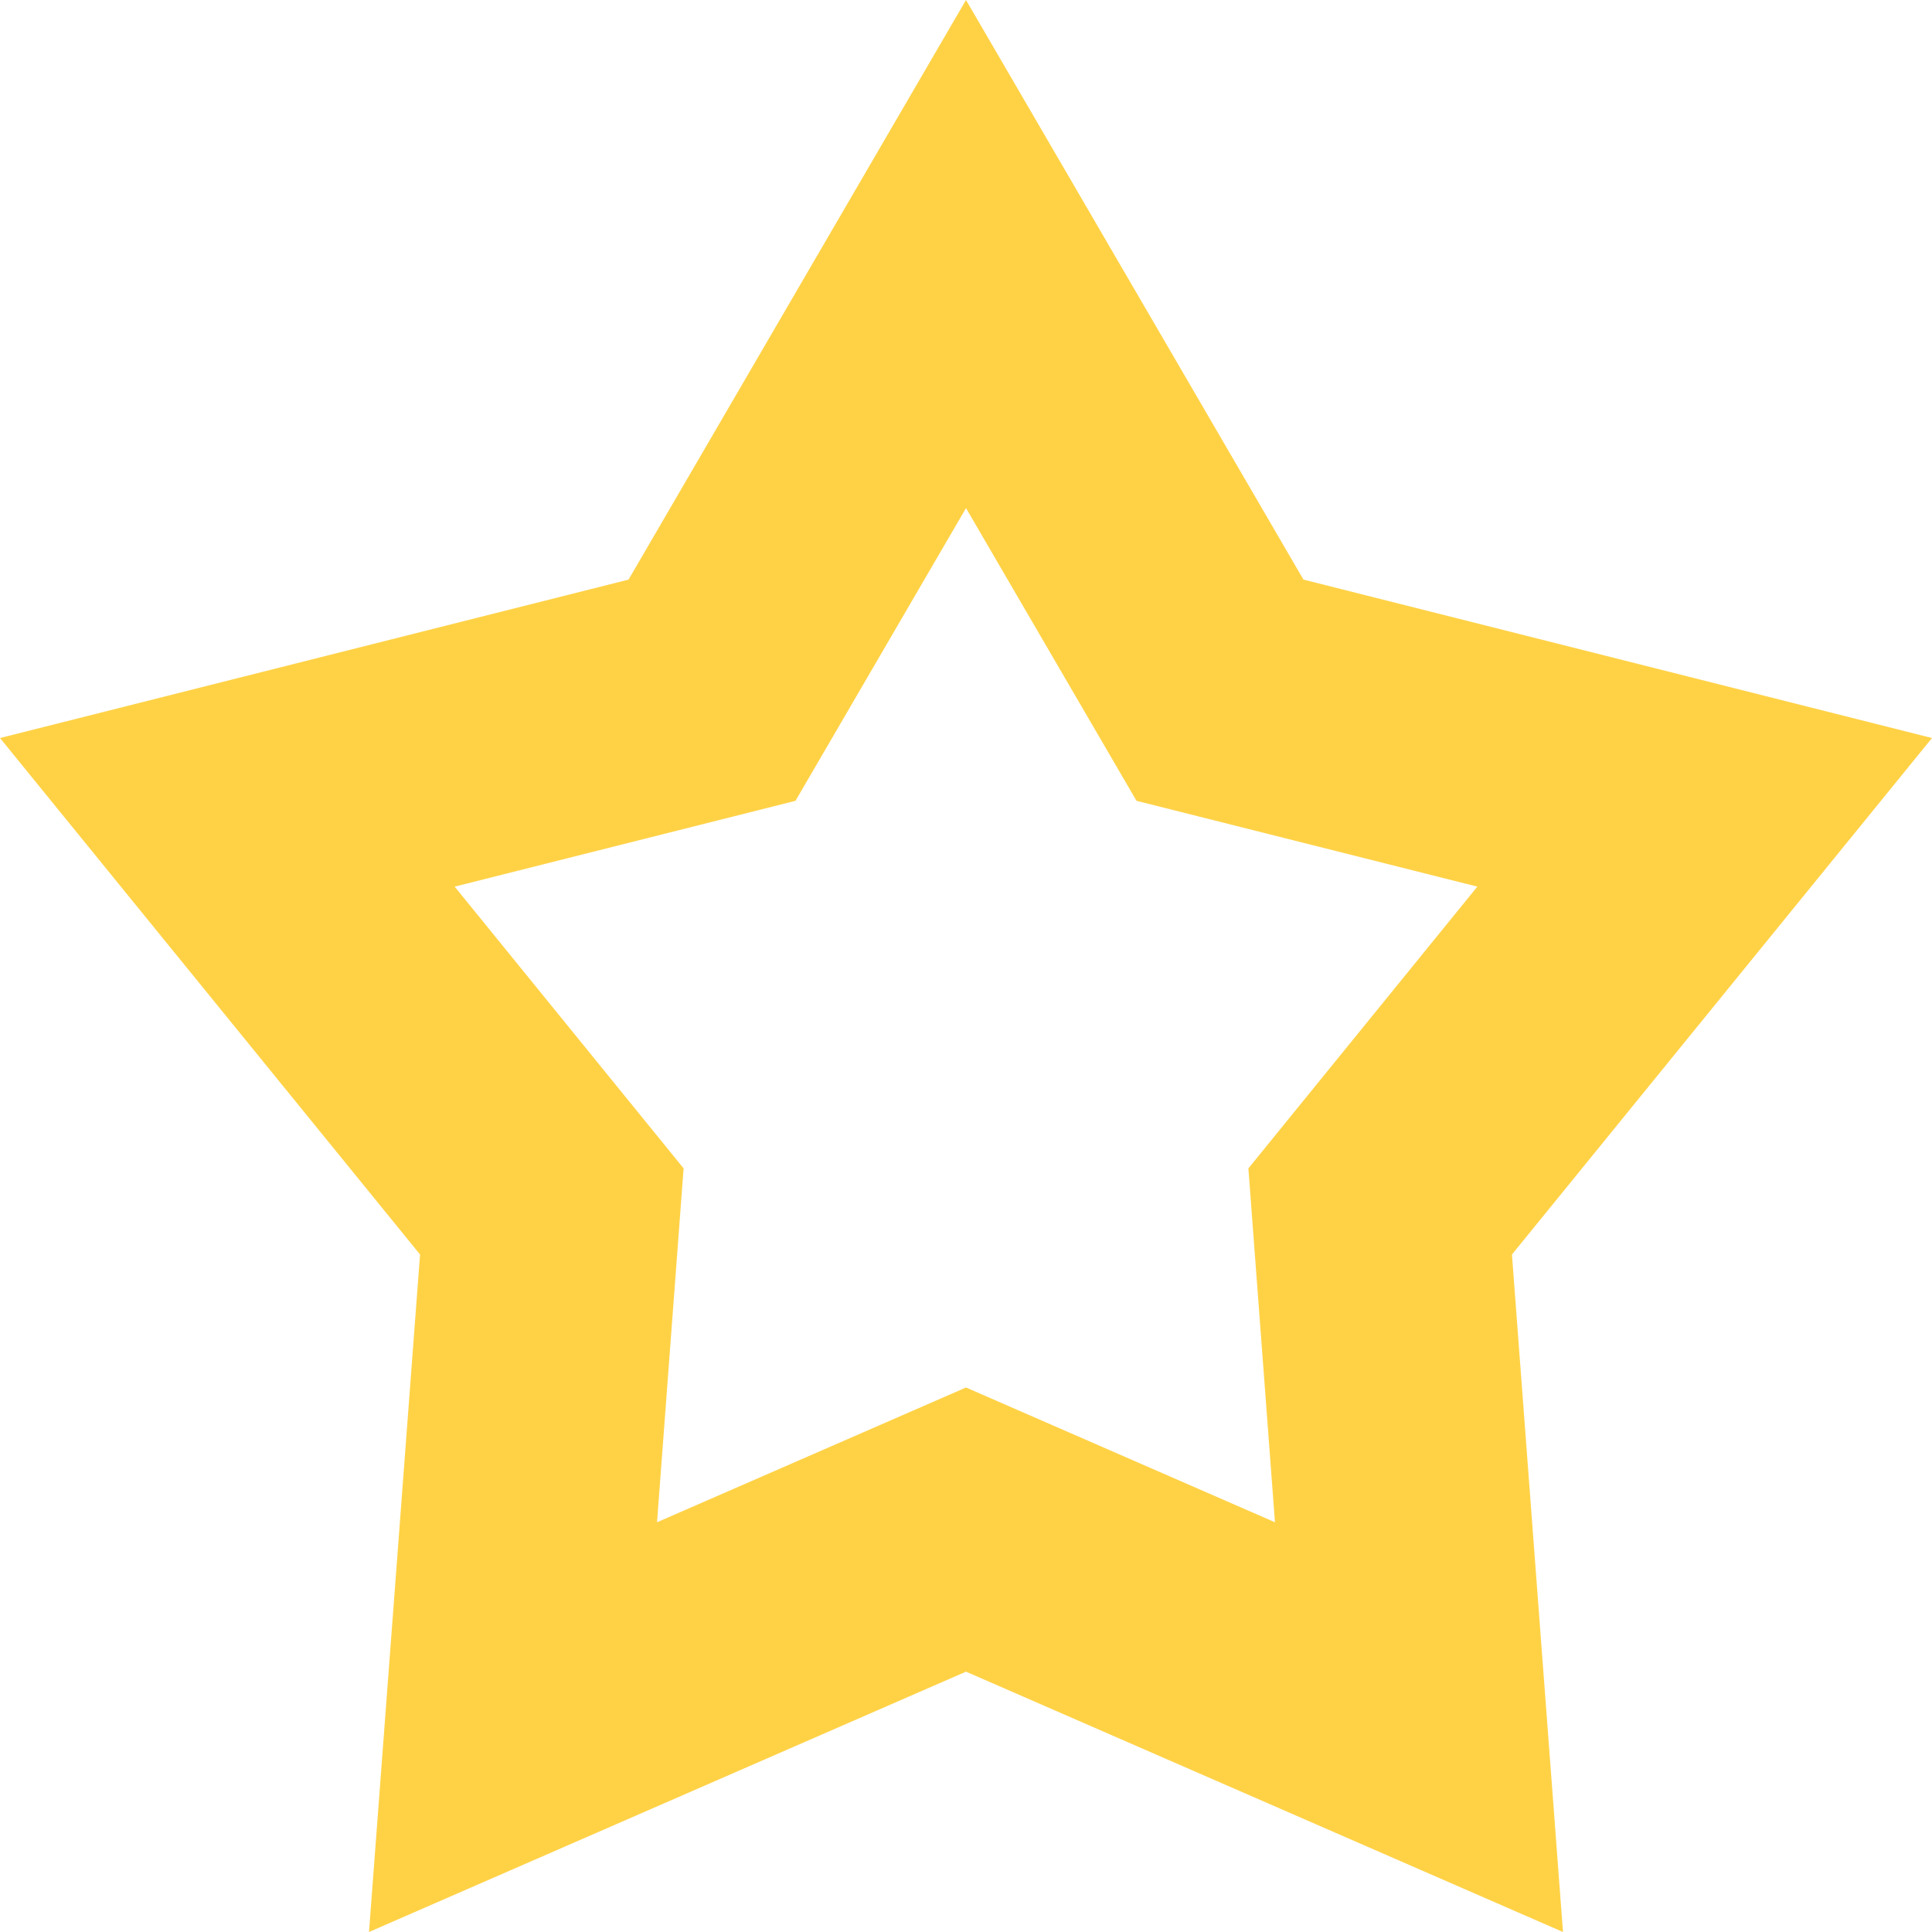 <?xml version="1.0" encoding="UTF-8"?>
<svg width="12px" height="12px" viewBox="0 0 12 12" version="1.1" xmlns="http://www.w3.org/2000/svg" xmlns:xlink="http://www.w3.org/1999/xlink">
    <!-- Generator: Sketch 48.1 (47250) - http://www.bohemiancoding.com/sketch -->
    <title>Icons / Star / Little</title>
    <desc>Created with Sketch.</desc>
    <defs>
        <path d="M4.081,9.455 L6,8.618 L7.919,9.455 L7.754,7.257 L9.176,5.507 L7.059,4.974 L6,3.156 L4.941,4.974 L2.824,5.507 L4.246,7.257 L4.081,9.455 Z M6,10.383 L2.292,12 L2.609,7.792 L-6.70574707e-14,4.584 L3.904,3.6 L6,1.13686838e-13 L8.096,3.6 L12,4.584 L9.391,7.792 L9.708,12 L6,10.383 Z" id="path-1"></path>
    </defs>
    <g id="Symbols" stroke="none" stroke-width="1" fill="none" fill-rule="evenodd">
        <g id="Icons-/-Star-/-Little">
            <g id="Color-/-Medium-Green">
                <mask id="mask-2" fill="#FFD246">
                    <use xlink:href="#path-1"></use>
                </mask>
                <use id="Mask" fill="#FFD246" fill-rule="nonzero" xlink:href="#path-1"></use>
            </g>
        </g>
    </g>
</svg>